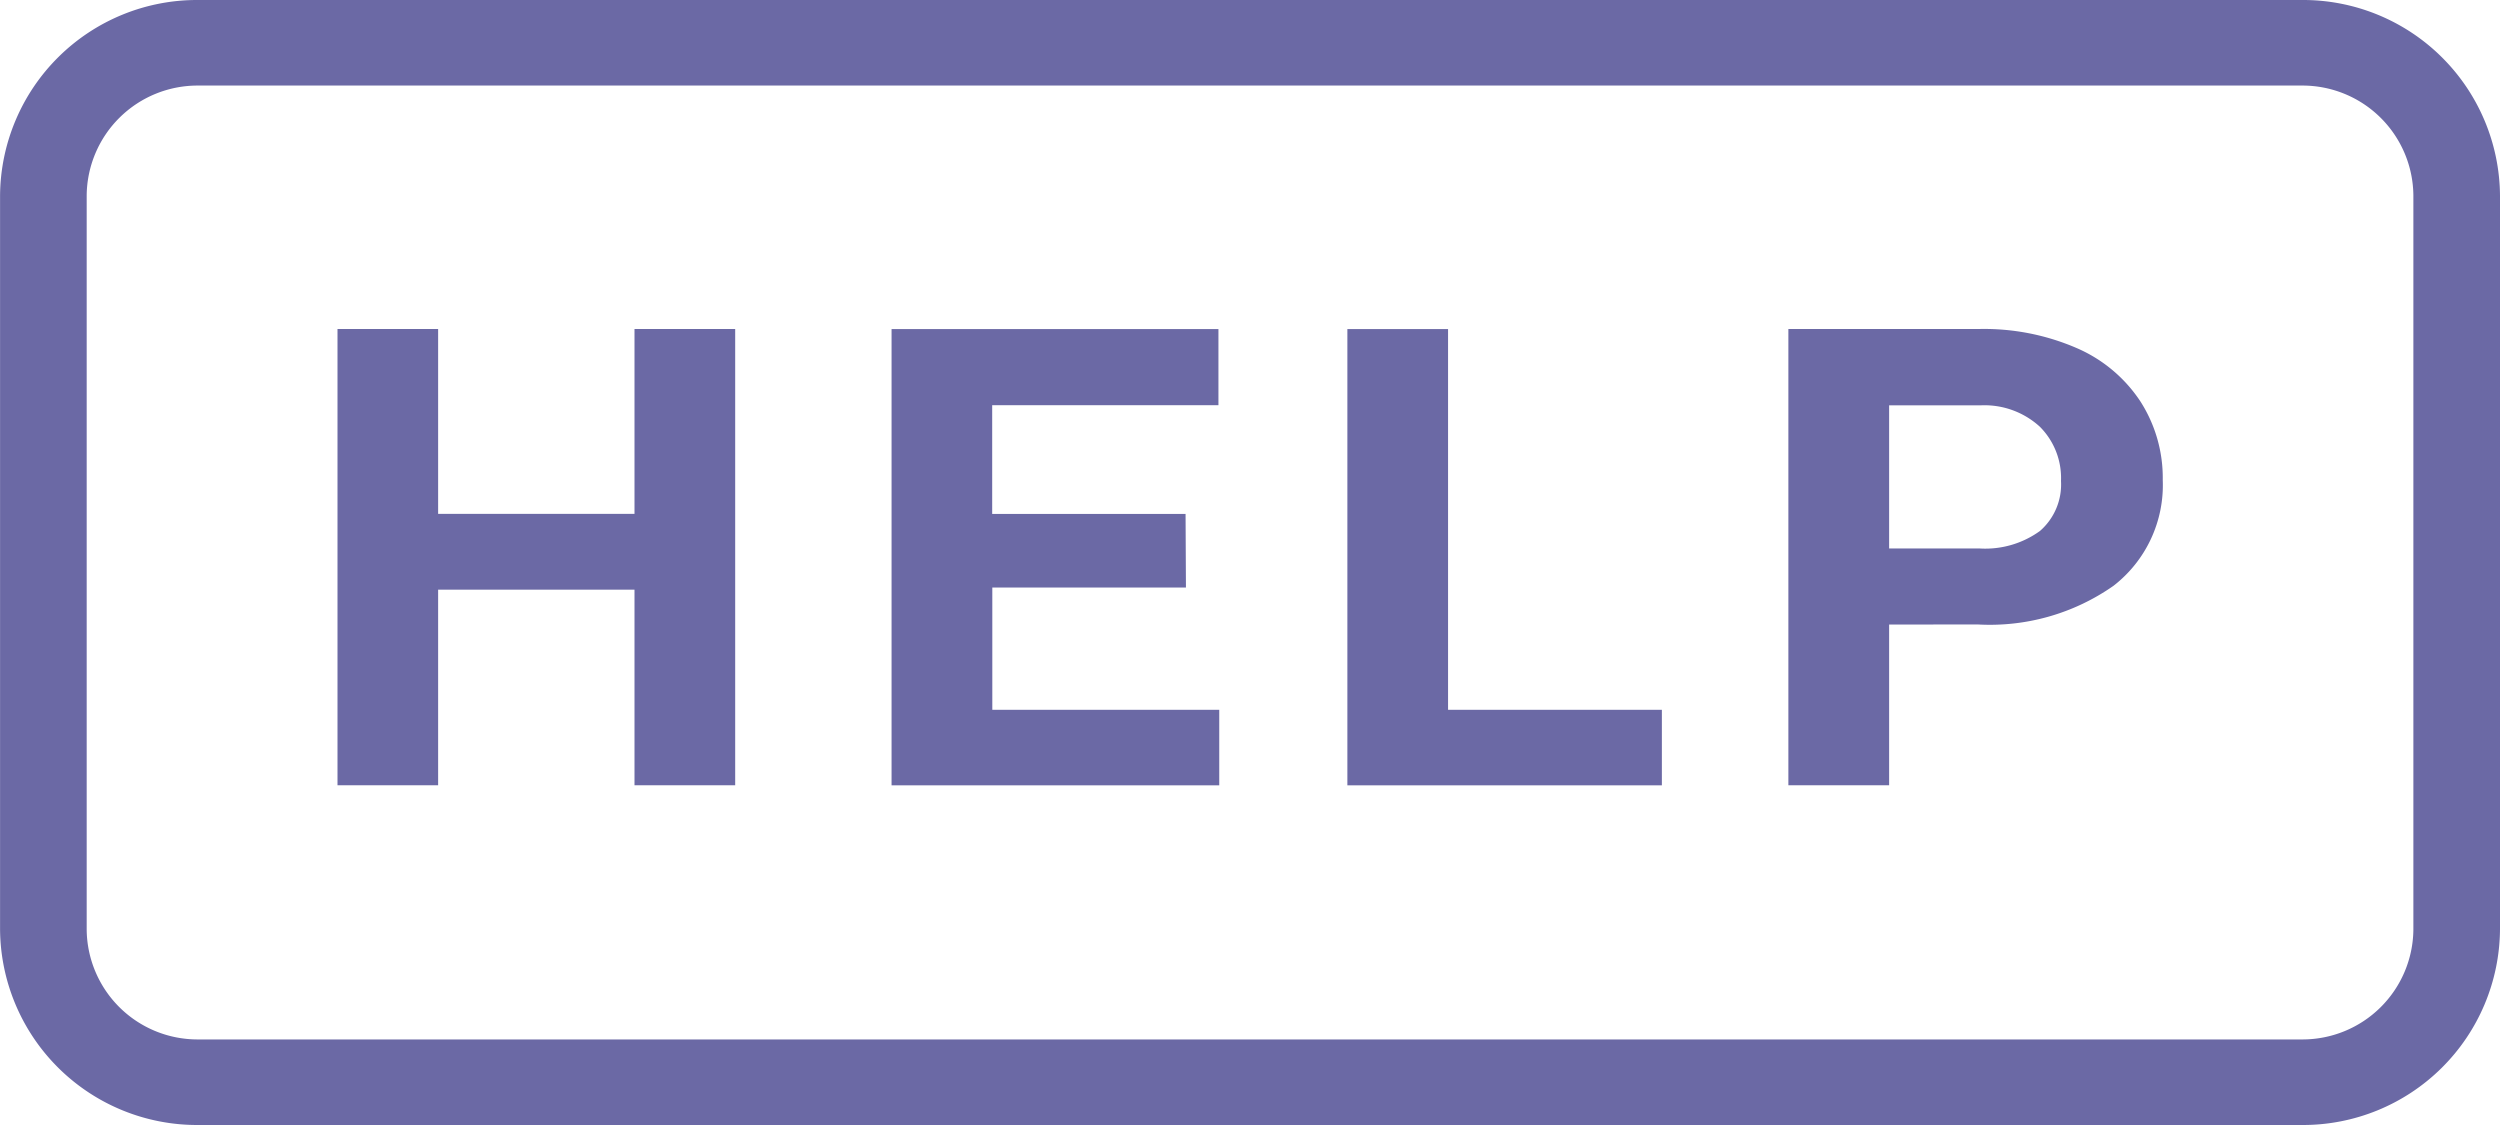 <svg xmlns="http://www.w3.org/2000/svg" width="40" height="18" viewBox="0 0 40 18"><defs><style>.a{fill:#6b69a5;}</style></defs><g transform="translate(-340.8 -211)"><g transform="translate(301 -624)"><path class="a" d="M-619.368,580.19h-33.663a3.152,3.152,0,0,0-3.168,3.13V595.06a3.153,3.153,0,0,0,3.168,3.13h33.663a3.153,3.153,0,0,0,3.168-3.13V583.32A3.152,3.152,0,0,0-619.368,580.19Zm1.782,14.87a1.774,1.774,0,0,1-1.782,1.761h-33.663a1.774,1.774,0,0,1-1.782-1.761V583.32a1.774,1.774,0,0,1,1.782-1.761h33.663a1.774,1.774,0,0,1,1.782,1.761Z" transform="translate(696 254.81)"/><path class="a" d="M-644.514,592.754h-1.611v-3.129h-3.142v3.129h-1.61v-7.3h1.61v2.958h3.142v-2.958h1.611Zm7.212-3.163H-640.4v1.956h3.631v1.208h-5.243v-7.3h5.23v1.218h-3.62v1.74h3.094Zm4.194,1.956h3.421v1.208h-5.032v-7.3h1.611Zm7.057-1.364v2.571h-1.612v-7.3h3.051a3.729,3.729,0,0,1,1.55.3,2.325,2.325,0,0,1,1.029.855,2.266,2.266,0,0,1,.36,1.261,2.037,2.037,0,0,1-.787,1.692,3.446,3.446,0,0,1-2.178.619Zm0-1.218h1.439a1.493,1.493,0,0,0,.975-.28.986.986,0,0,0,.336-.8,1.159,1.159,0,0,0-.338-.867,1.313,1.313,0,0,0-.938-.343h-1.474Z" transform="translate(696.077 254.81)"/></g></g></svg>